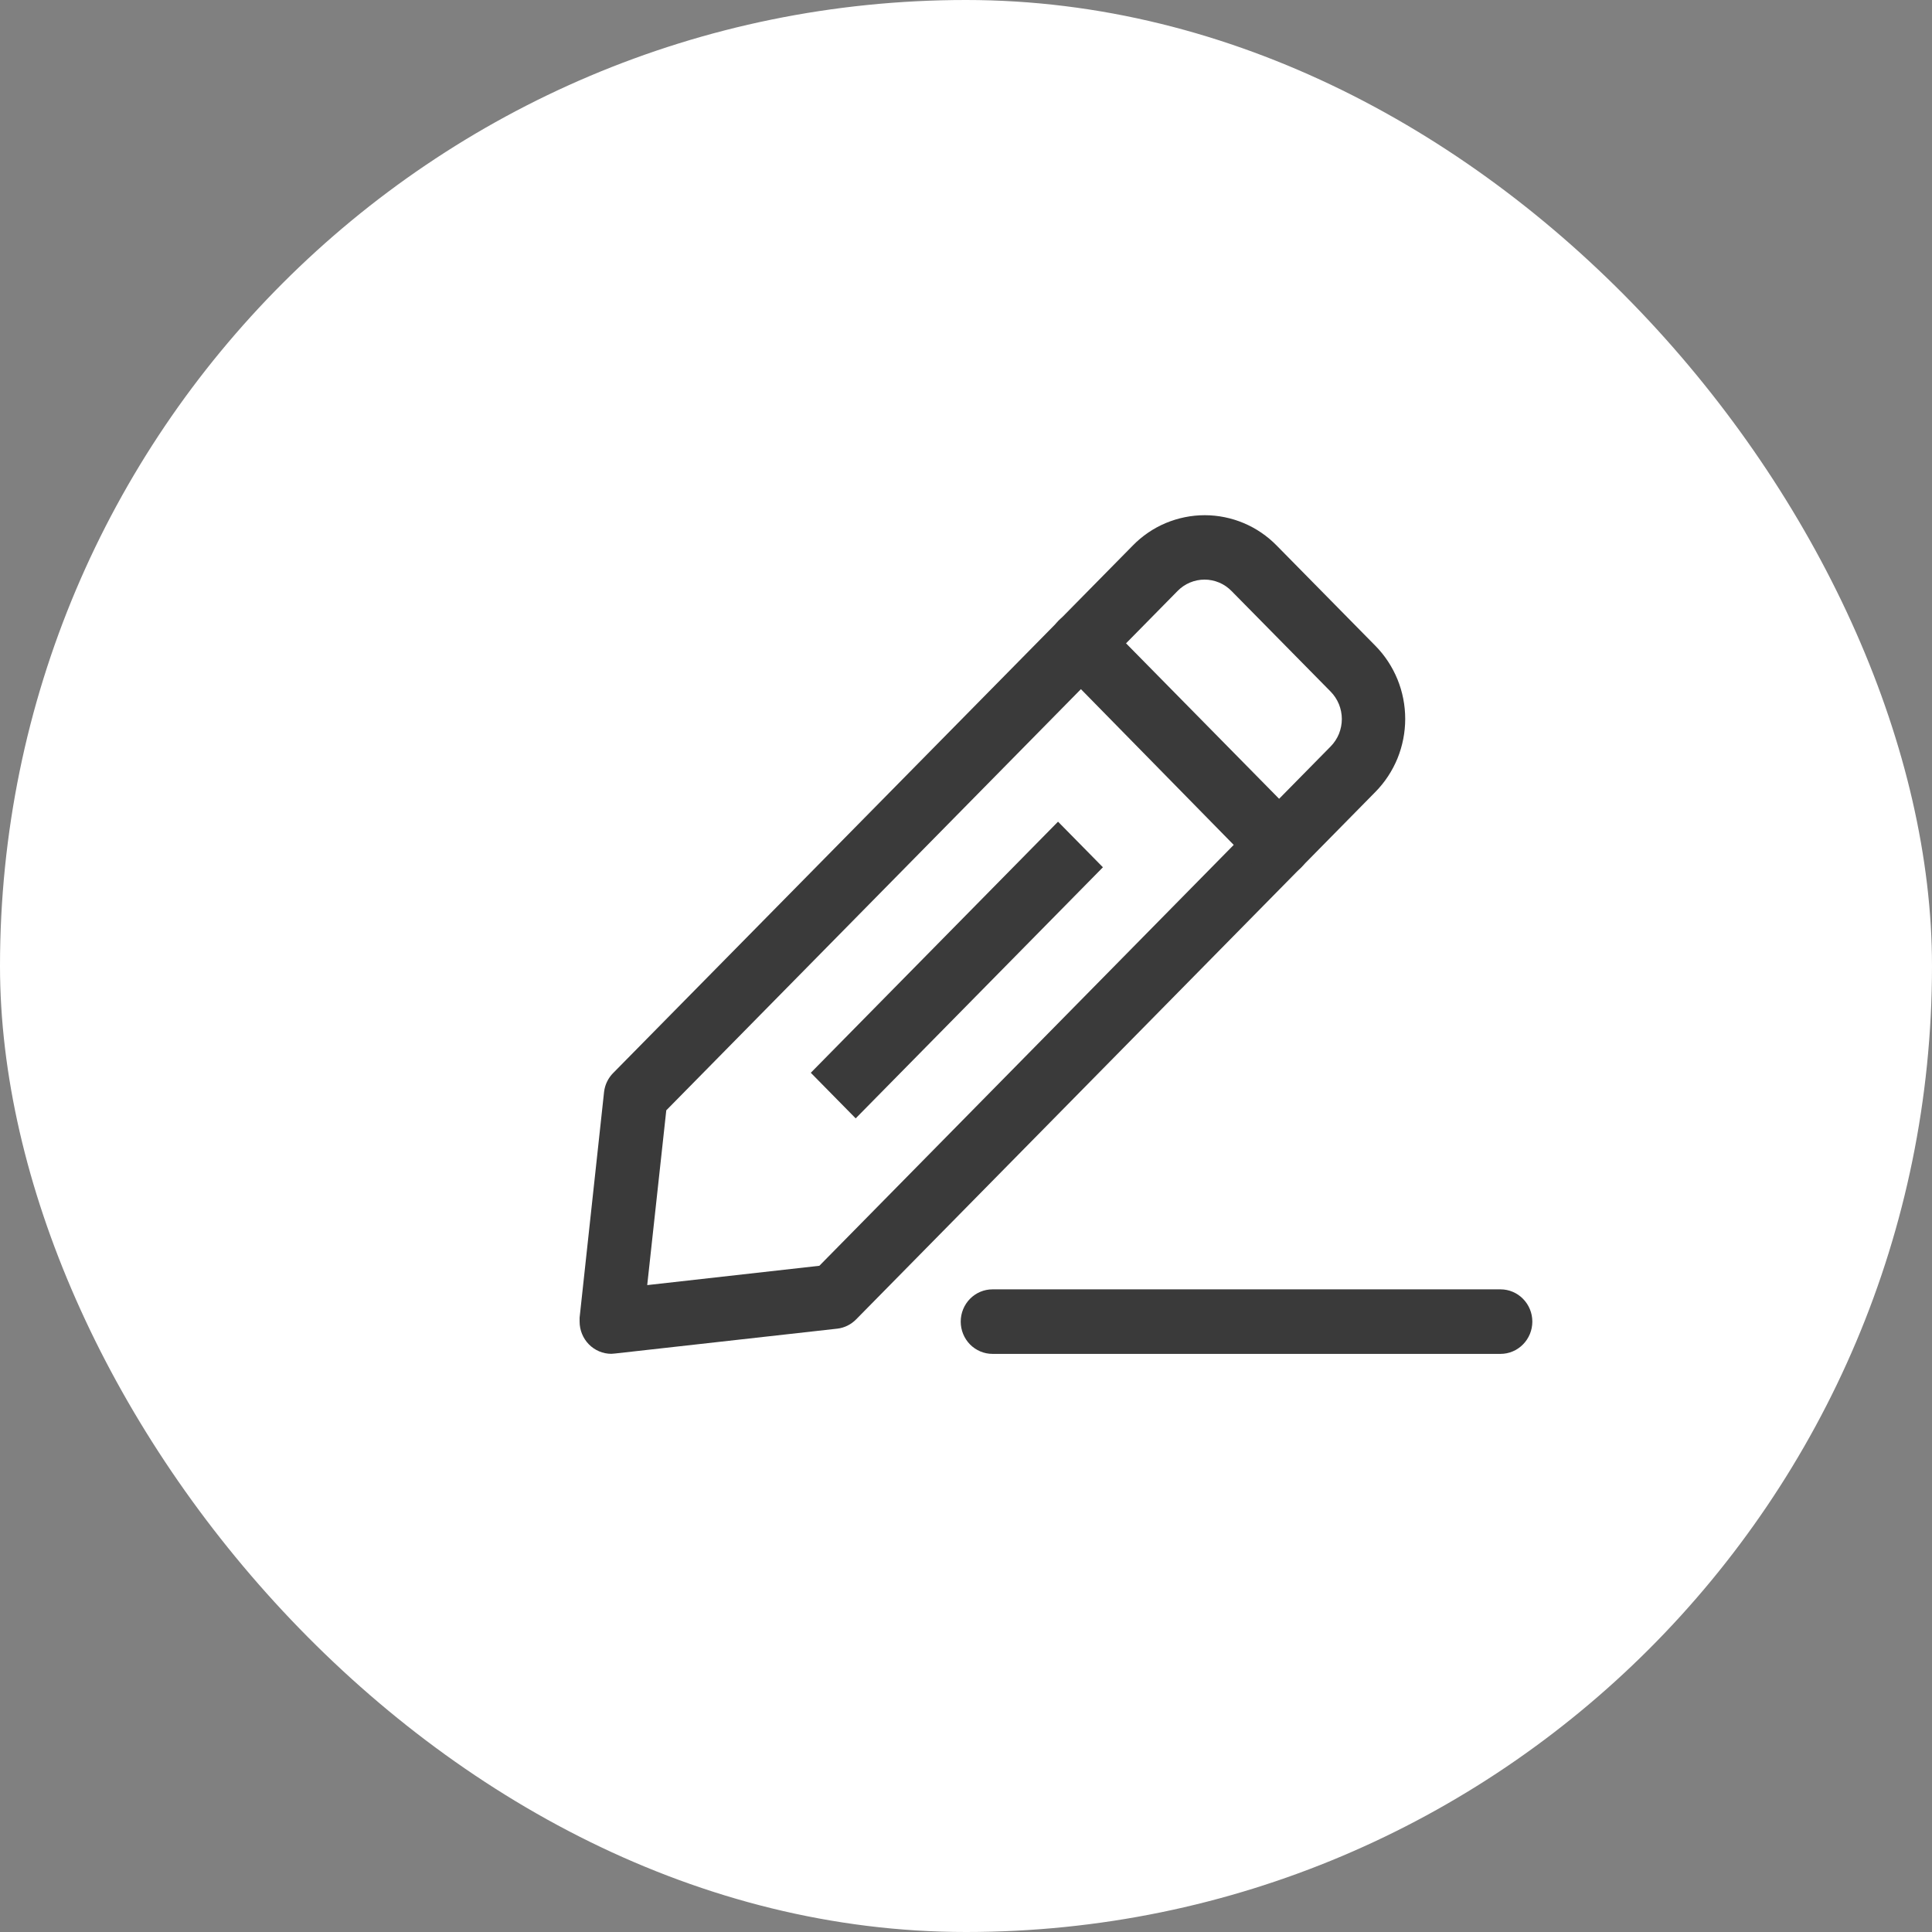 <svg width="30" height="30" viewBox="0 0 30 30" fill="none" xmlns="http://www.w3.org/2000/svg">
<rect x="0" y="0" width="30" height="30" fill="#808080" stroke="none"/>
<rect width="30" height="30" rx="15" fill="white"/>
<path d="M9.493 21.022C9.362 21.022 9.237 20.969 9.144 20.875C9.052 20.781 9 20.654 9 20.521C9 20.521 9 20.481 9 20.461L9.38 16.955C9.393 16.843 9.444 16.739 9.523 16.66L17.59 8.471C17.736 8.321 17.91 8.203 18.102 8.122C18.294 8.042 18.499 8 18.707 8C18.914 8 19.12 8.042 19.311 8.122C19.503 8.203 19.677 8.321 19.824 8.471L21.357 10.028C21.504 10.177 21.62 10.354 21.7 10.549C21.779 10.743 21.82 10.952 21.82 11.163C21.82 11.373 21.779 11.582 21.7 11.777C21.62 11.971 21.504 12.148 21.357 12.297L13.295 20.486C13.217 20.566 13.114 20.618 13.004 20.631L9.552 21.017L9.493 21.022ZM10.346 17.241L10.05 19.955L12.723 19.655L20.662 11.591C20.717 11.535 20.761 11.469 20.791 11.396C20.82 11.323 20.836 11.244 20.836 11.165C20.836 11.086 20.82 11.008 20.791 10.935C20.761 10.862 20.717 10.795 20.662 10.739L19.123 9.177C19.068 9.121 19.003 9.076 18.931 9.046C18.859 9.016 18.782 9 18.704 9C18.626 9 18.549 9.016 18.477 9.046C18.405 9.076 18.34 9.121 18.285 9.177L10.346 17.241Z" fill="#3A3A3A"/>
<path d="M19.85 13.614C19.785 13.614 19.721 13.602 19.661 13.577C19.601 13.552 19.546 13.515 19.5 13.469L16.438 10.348C16.392 10.302 16.355 10.246 16.331 10.185C16.306 10.124 16.293 10.059 16.293 9.993C16.293 9.927 16.306 9.861 16.331 9.8C16.355 9.739 16.392 9.684 16.438 9.637C16.484 9.59 16.538 9.553 16.599 9.528C16.659 9.503 16.723 9.49 16.788 9.49C16.853 9.49 16.918 9.503 16.978 9.528C17.038 9.553 17.092 9.59 17.138 9.637L20.21 12.757C20.302 12.851 20.354 12.978 20.354 13.111C20.354 13.243 20.302 13.37 20.21 13.464C20.163 13.512 20.107 13.55 20.045 13.576C19.984 13.602 19.917 13.615 19.85 13.614Z" fill="#3A3A3A"/>
<path d="M16.429 12.759L12.59 16.658L13.287 17.366L17.126 13.467L16.429 12.759Z" fill="#3A3A3A"/>
<path d="M23.301 21.023H15.411C15.28 21.023 15.155 20.97 15.062 20.876C14.97 20.782 14.918 20.655 14.918 20.522C14.918 20.389 14.97 20.262 15.062 20.168C15.155 20.074 15.28 20.021 15.411 20.021H23.301C23.431 20.021 23.557 20.074 23.649 20.168C23.742 20.262 23.794 20.389 23.794 20.522C23.794 20.655 23.742 20.782 23.649 20.876C23.557 20.97 23.431 21.023 23.301 21.023Z" fill="#3A3A3A"/>
</svg>
